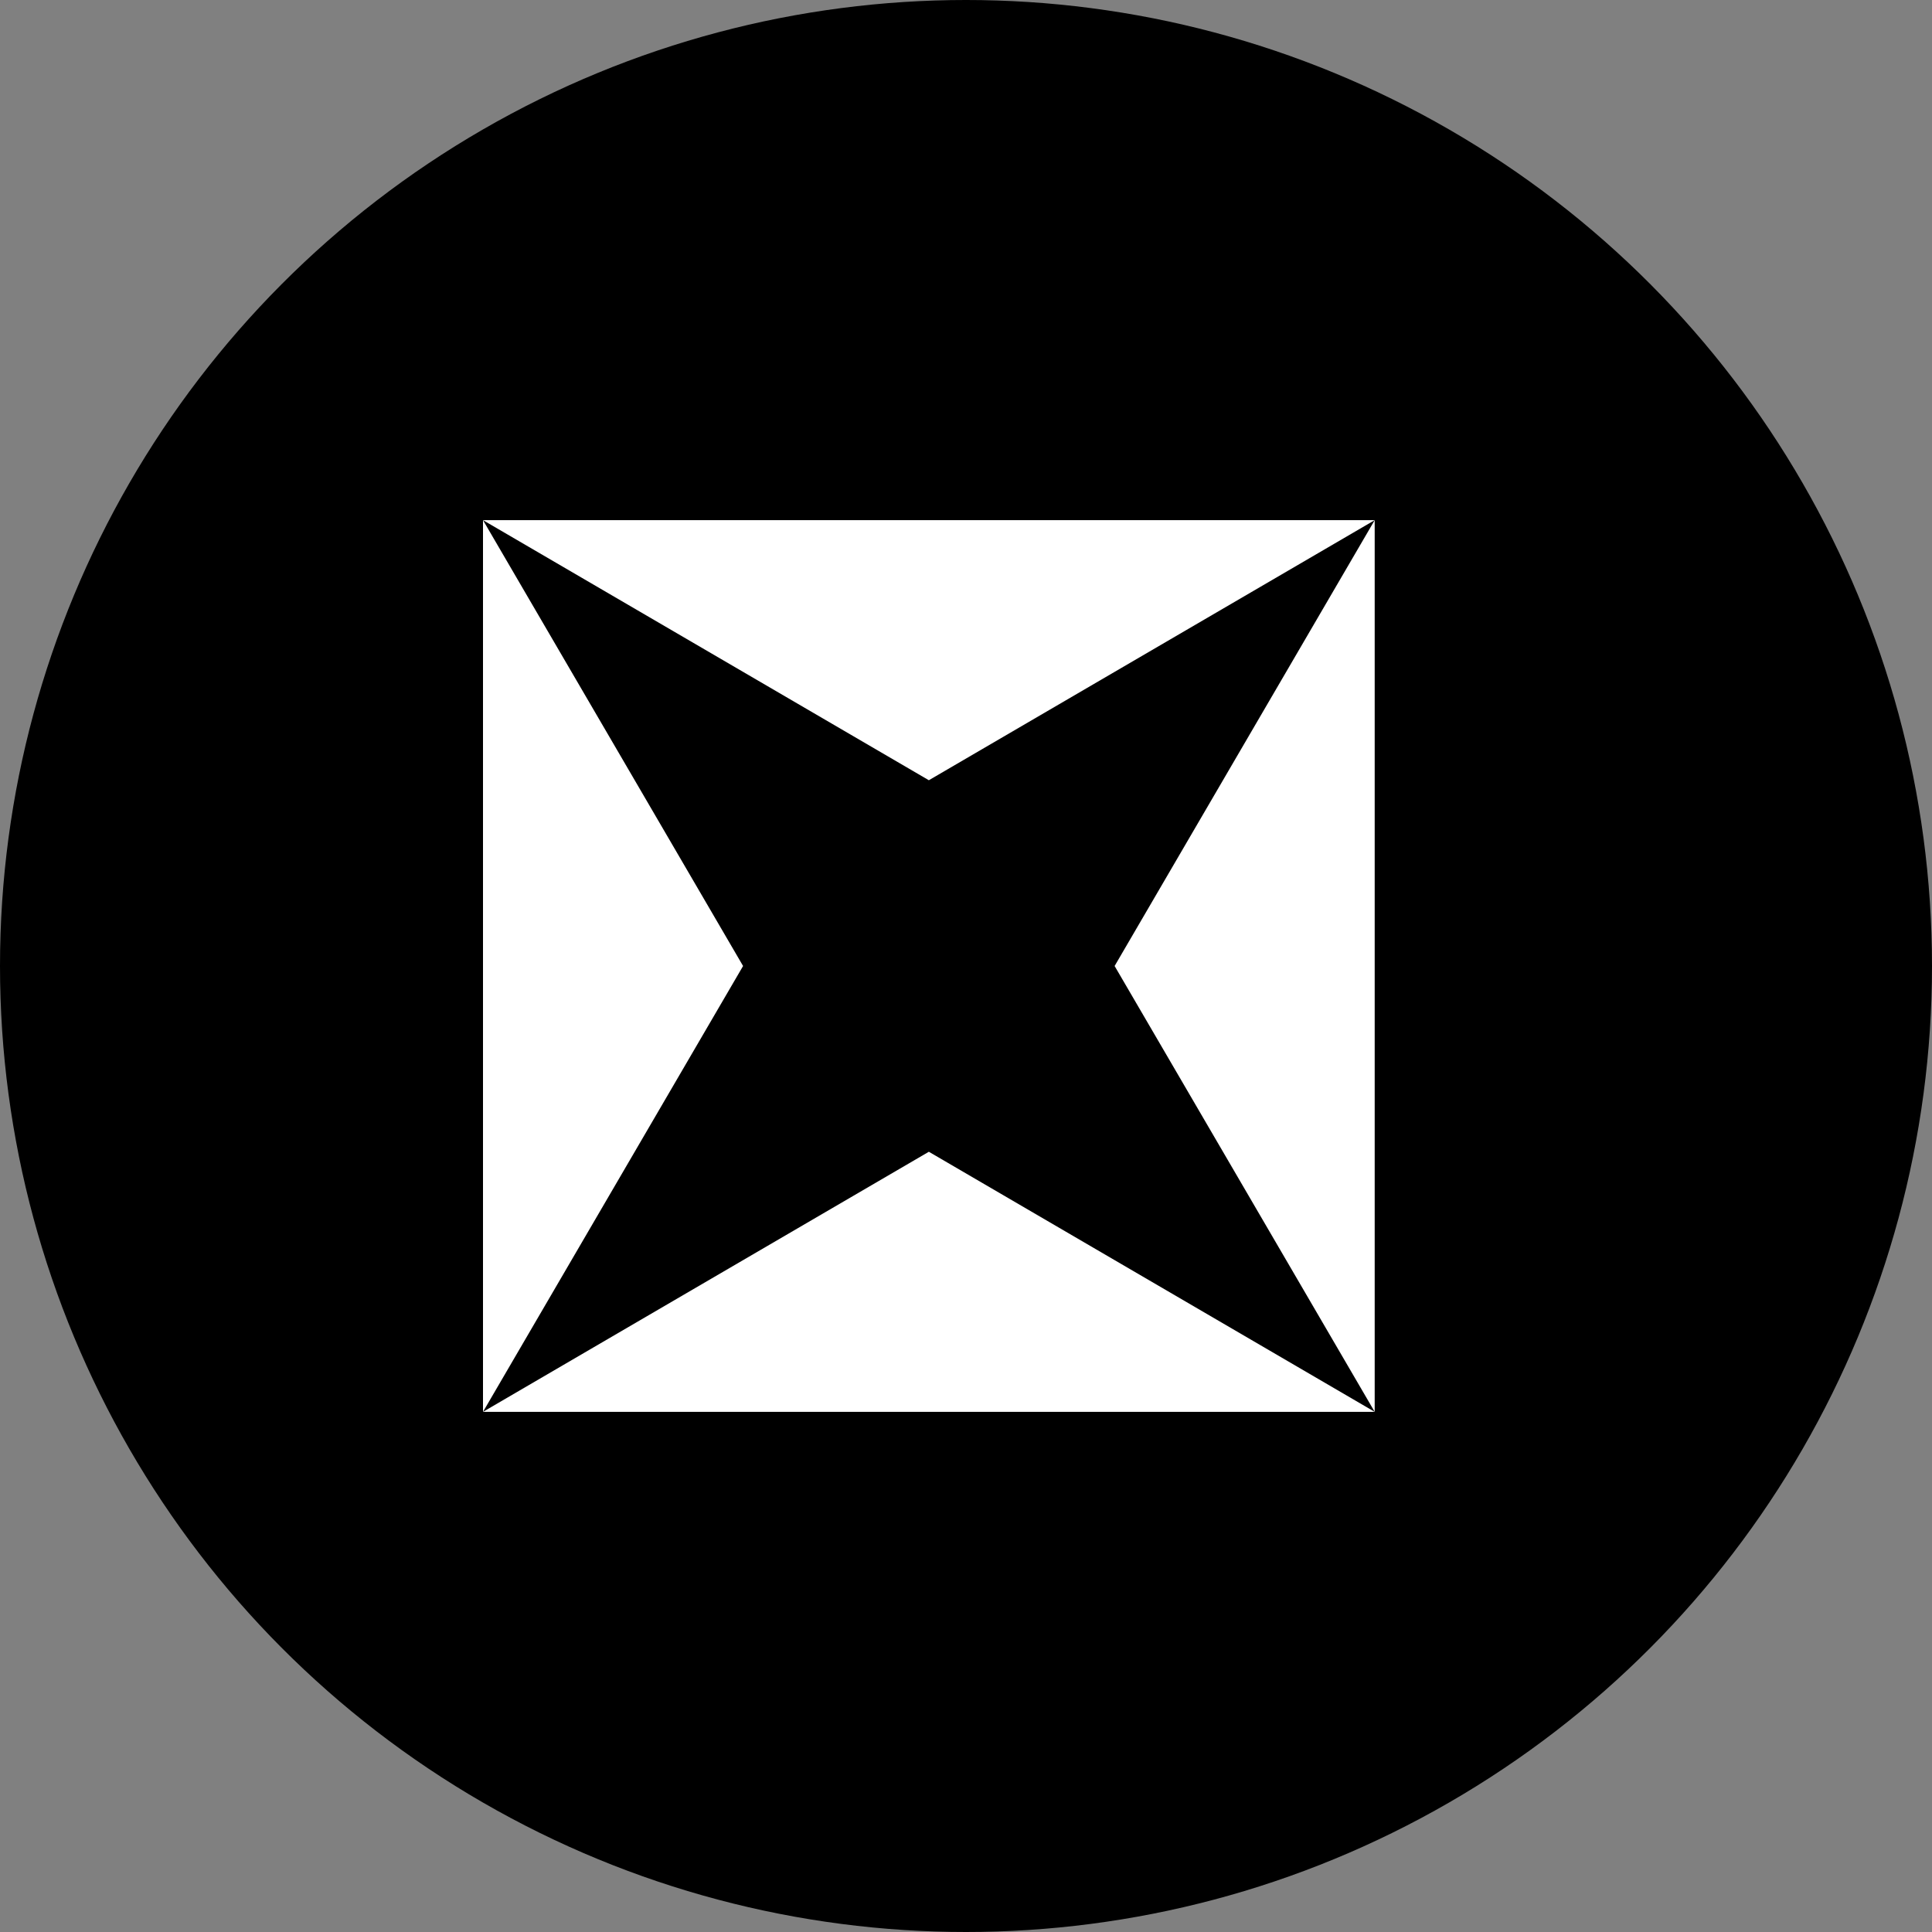 <svg width="52" height="52" viewBox="0 0 52 52" fill="none" xmlns="http://www.w3.org/2000/svg">
<rect x="0" y="0" width="52" height="52" fill="#808080" stroke="none"/>
<circle cx="26" cy="26" r="26" fill="black"/>
<path d="M20 26L13 38L13 14L20 26Z" fill="white"/>
<path d="M30 26L37 38L37 14L30 26Z" fill="white"/>
<path d="M25 21L37 14L13 14L25 21Z" fill="white"/>
<path d="M25 31L13 38H37L25 31Z" fill="white"/>
</svg>
